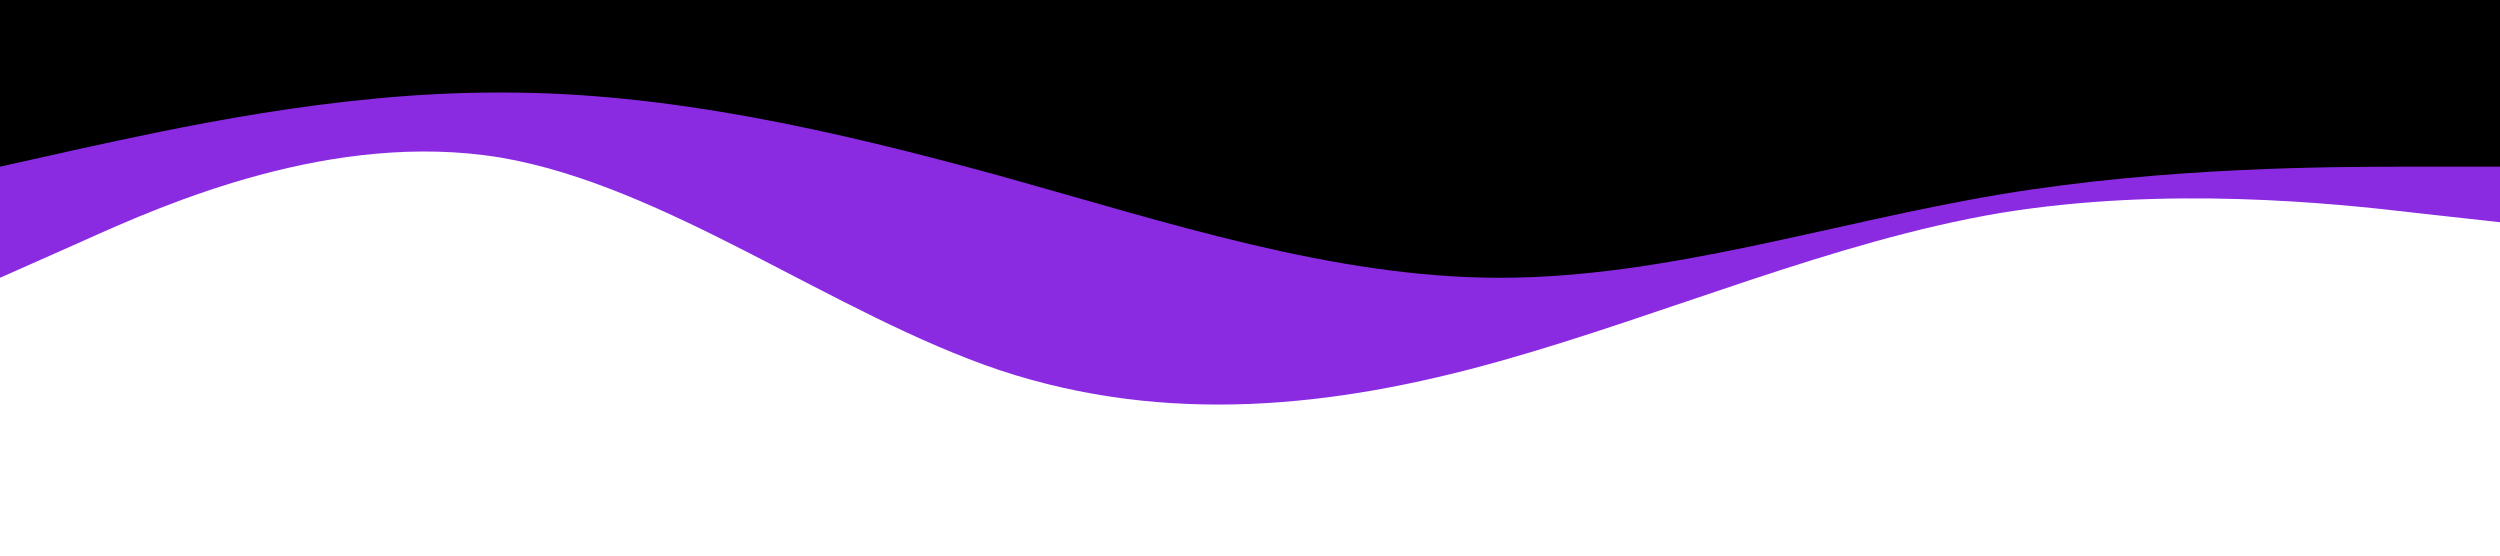<svg xmlns="http://www.w3.org/2000/svg" viewBox="0 0 1440 320">
  <path
    fill="#8a2be2"
    fill-opacity="1"
    d="M0,160L48,138.7C96,117,192,75,288,90.7C384,107,480,181,576,213.3C672,245,768,235,864,208C960,181,1056,139,1152,122.7C1248,107,1344,117,1392,122.7L1440,128L1440,0L1392,0C1344,0,1248,0,1152,0C1056,0,960,0,864,0C768,0,672,0,576,0C480,0,384,0,288,0C192,0,96,0,48,0L0,0Z"
  />
  <path
    fill="#000"
    fill-opacity="1"
    d="M0,96L48,85.3C96,75,192,53,288,53.3C384,53,480,75,576,101.3C672,128,768,160,864,160C960,160,1056,128,1152,112C1248,96,1344,96,1392,96L1440,96L1440,0L1392,0C1344,0,1248,0,1152,0C1056,0,960,0,864,0C768,0,672,0,576,0C480,0,384,0,288,0C192,0,96,0,48,0L0,0Z"
  />
</svg>
